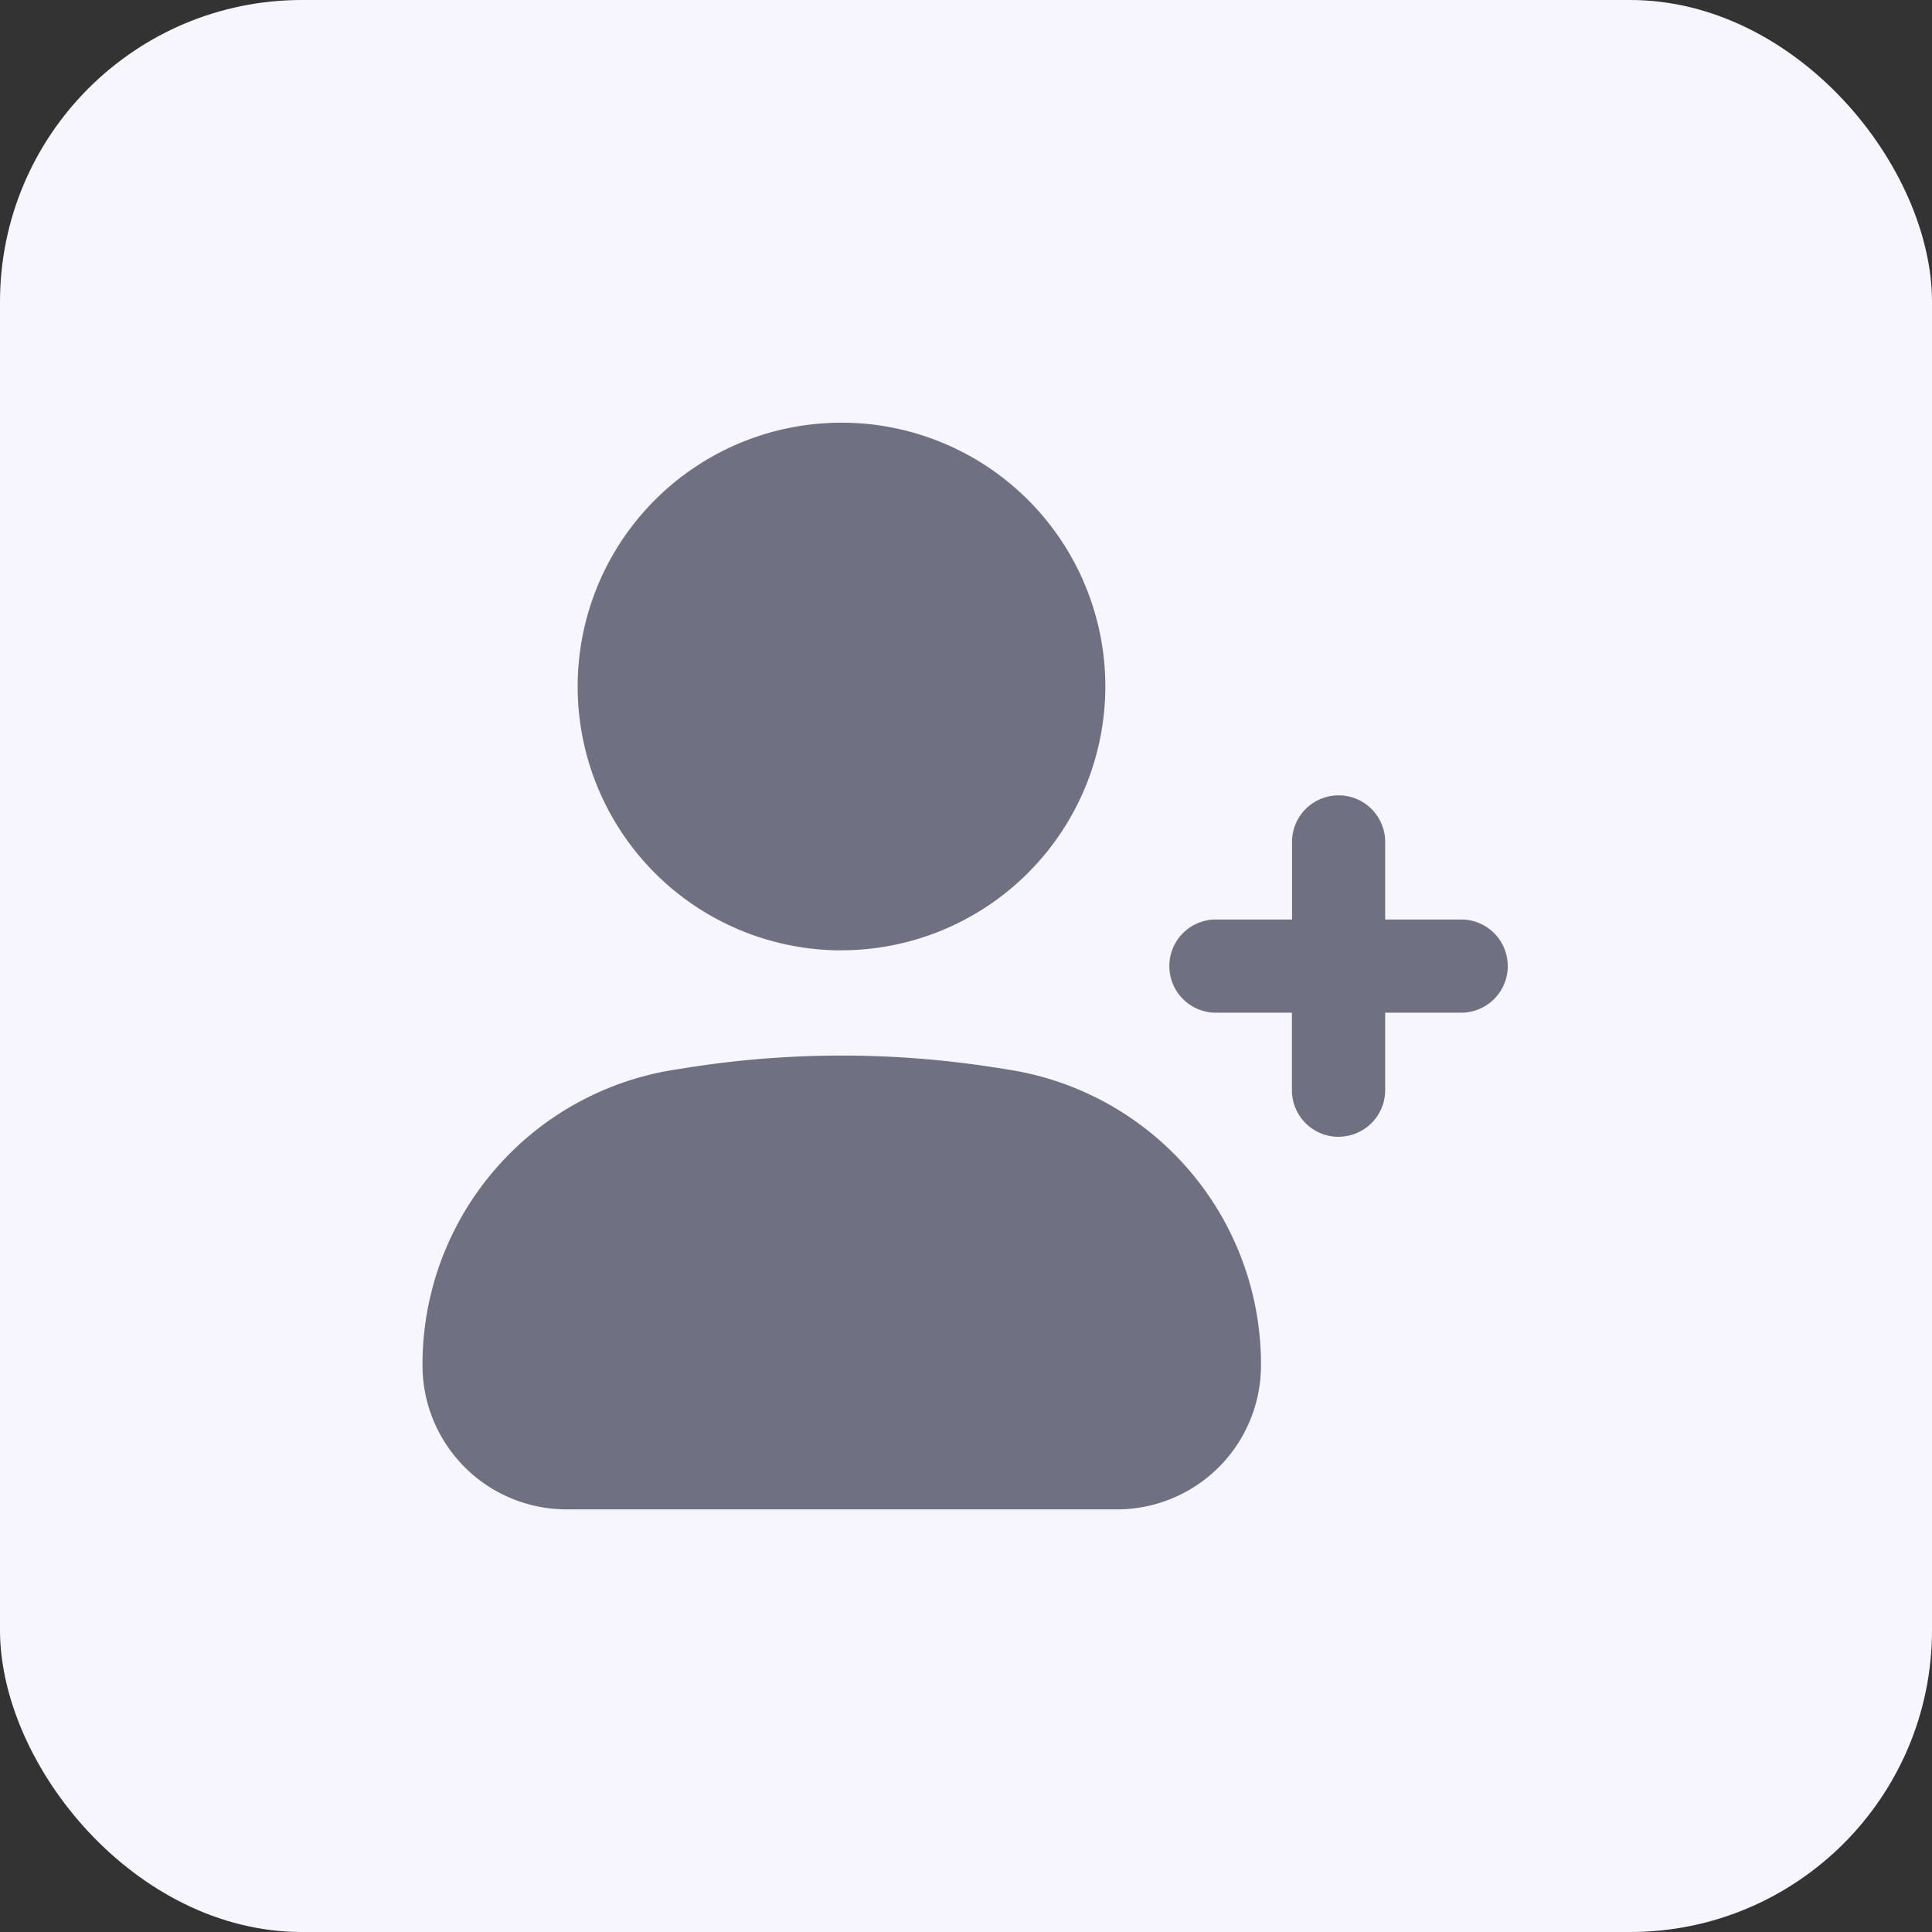<svg xmlns="http://www.w3.org/2000/svg" width="32" height="32" viewBox="0 0 32 32">
    <rect x="0" y="0" width="32" height="32" fill="#333333" stroke="none"/>
    <g id="Add_Contact" data-name="Add Contact" transform="translate(-336 -1141)">
        <rect id="Rectangle_50" data-name="Rectangle 50" width="32" height="32" rx="5" transform="translate(336 1141)"
            fill="#f7f6ff" />
        <g id="Ad_Contact" data-name="Ad Contact">
            <path id="Vector"
                d="M354.5,1166h-9.119a2.386,2.386,0,0,1-2.383-2.383,4.94,4.94,0,0,1,4.18-4.9l.184-.029a16.378,16.378,0,0,1,5.16,0l.183.029a4.94,4.94,0,0,1,4.181,4.9A2.386,2.386,0,0,1,354.5,1166Zm3.669-6.171a.772.772,0,0,1-.771-.771v-1.285h-1.286a.772.772,0,0,1,0-1.543H357.4v-1.285a.771.771,0,1,1,1.543,0v1.285h1.286a.772.772,0,0,1,0,1.543h-1.286v1.285A.772.772,0,0,1,358.171,1159.828Zm-8.231-3.088a4.37,4.37,0,1,1,4.37-4.37A4.375,4.375,0,0,1,349.94,1156.74Z"
                fill="#6f7081" />
        </g>
    </g>
</svg>